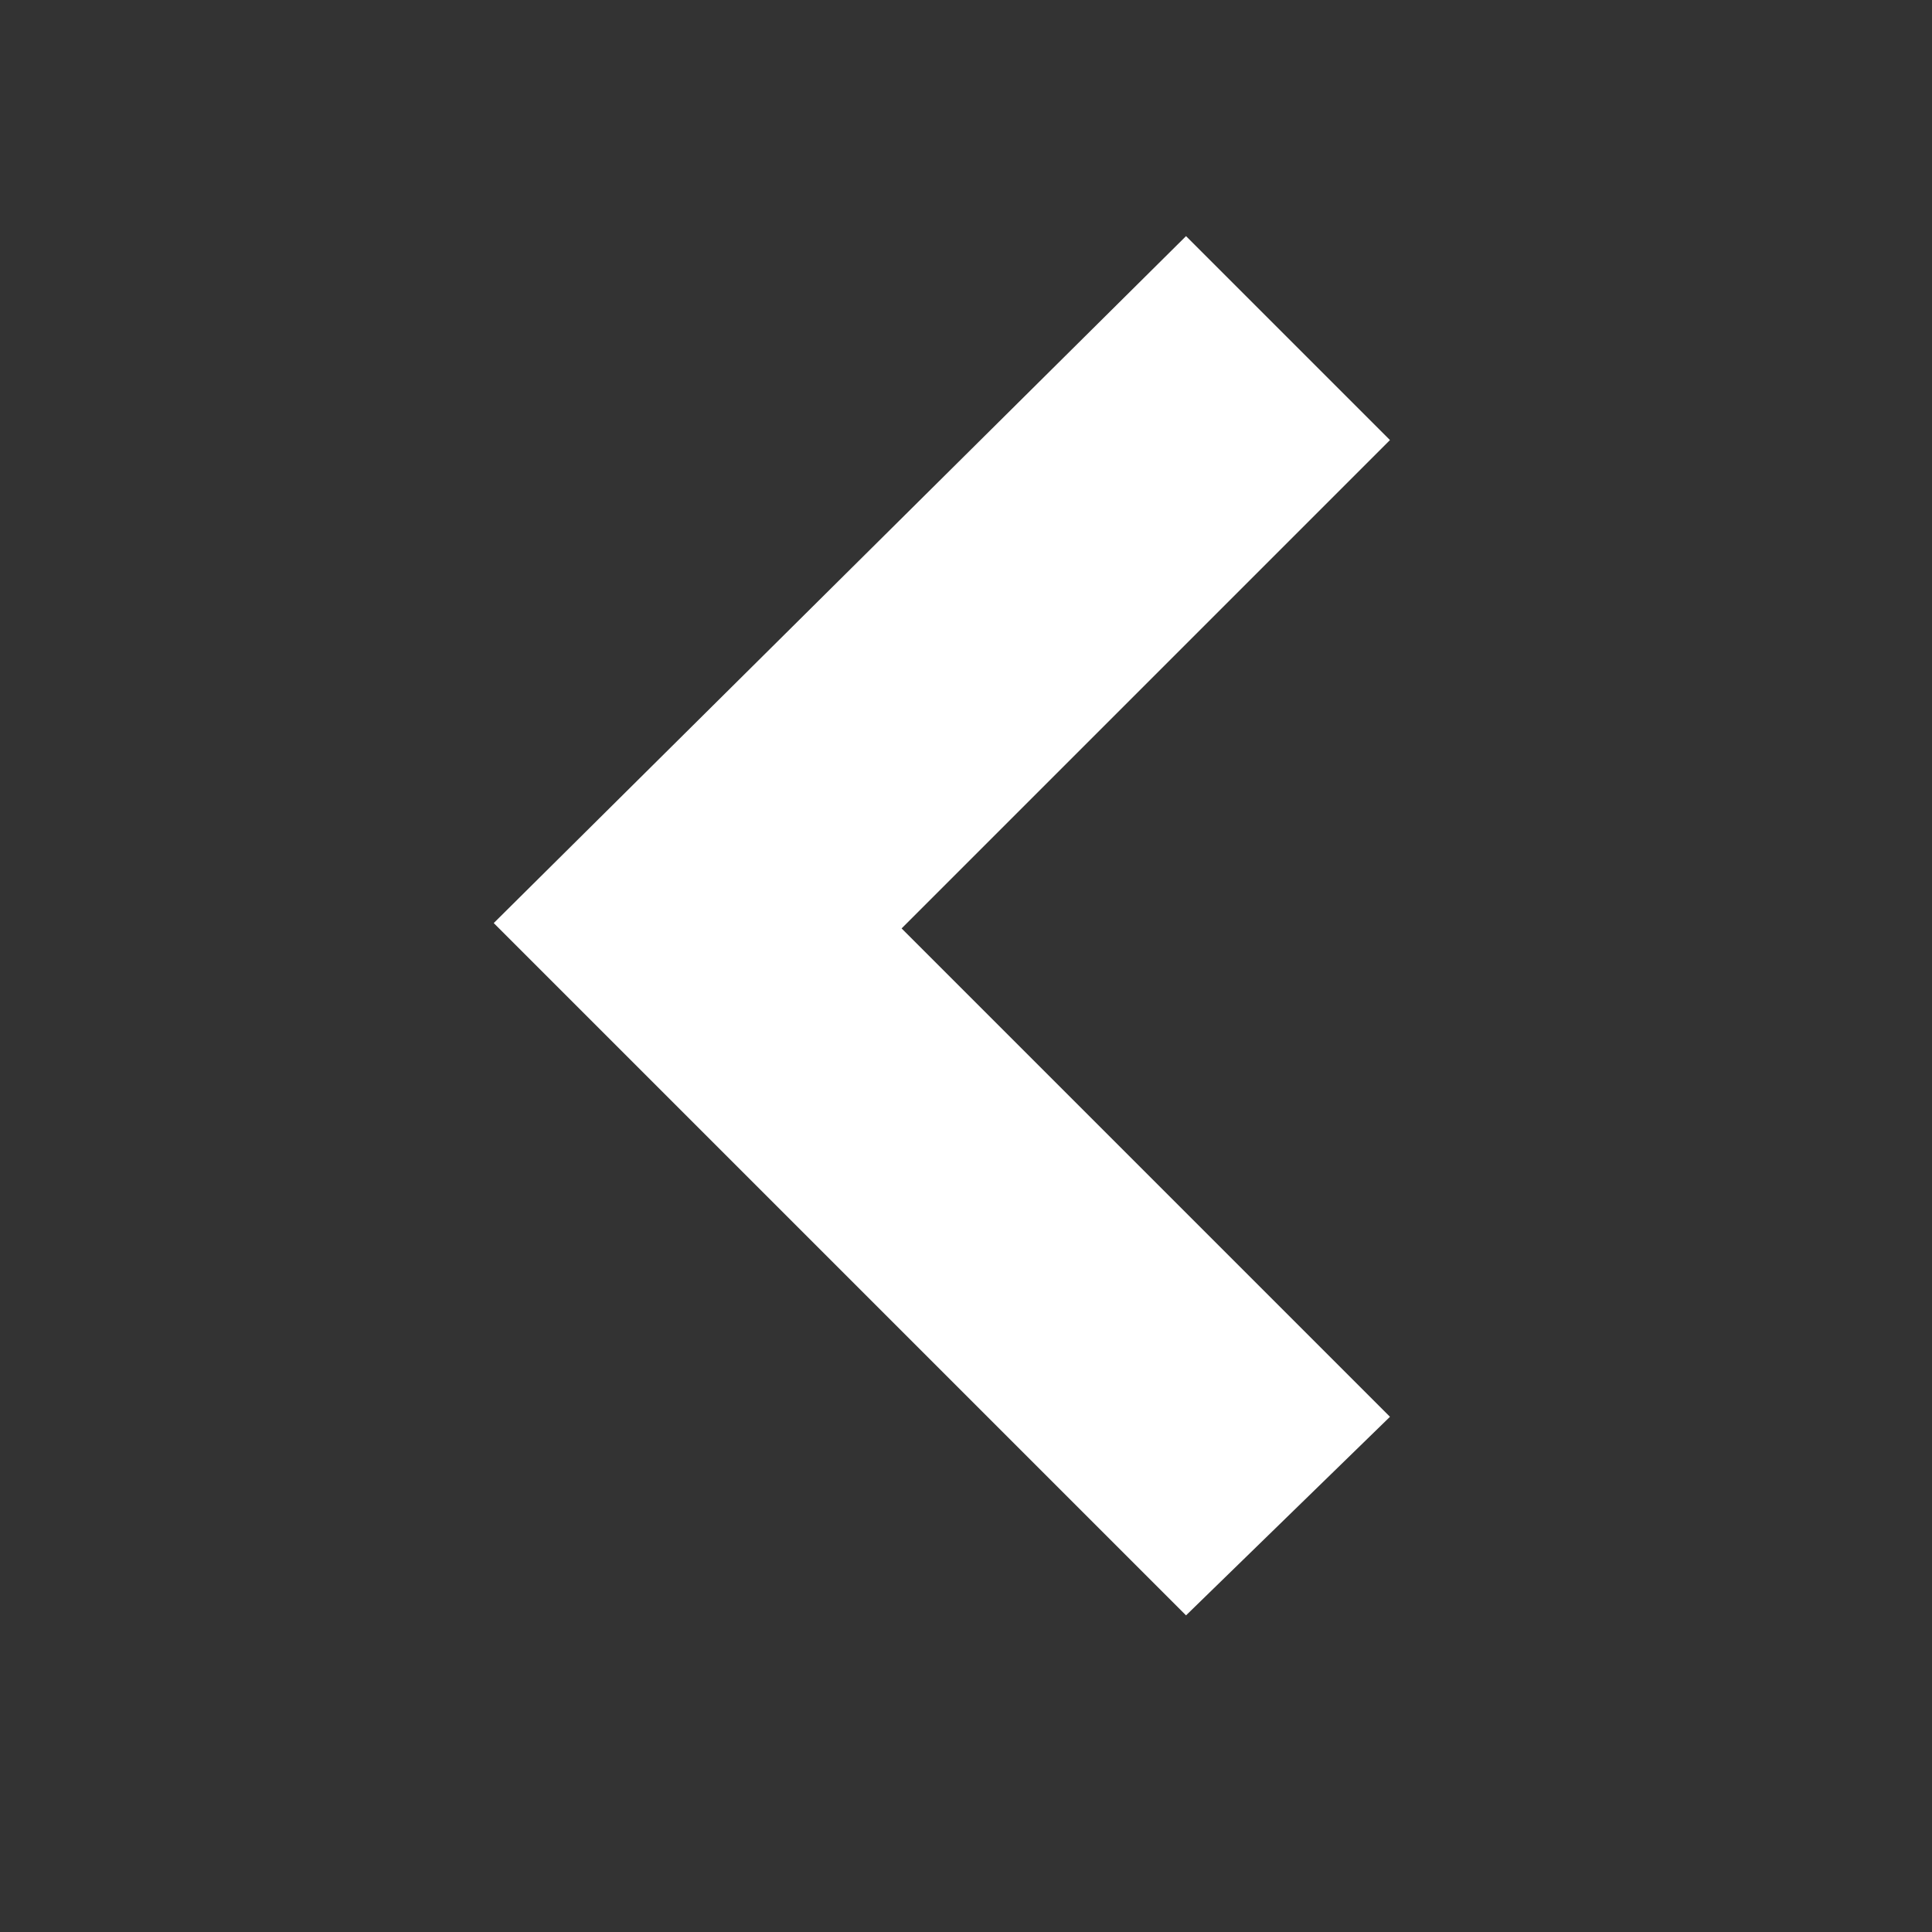 <?xml version="1.0" encoding="utf-8"?>
<!-- Generator: Adobe Illustrator 24.3.0, SVG Export Plug-In . SVG Version: 6.00 Build 0)  -->
<svg version="1.1" id="Layer_1" xmlns="http://www.w3.org/2000/svg" xmlns:xlink="http://www.w3.org/1999/xlink" x="0px" y="0px"
	 viewBox="0 0 36 36" style="enable-background:new 0 0 36 36;" xml:space="preserve">
<rect x="0" y="0" width="36" height="36" fill="#333333" stroke="none"/>
<style type="text/css">
	.st0{fill:#FFFFFF;}
	.st1{fill:none;}
</style>
<path id="XMLID_2_" class="st0" d="M25.9,26.4l-9.1-9.1l9.1-9.1l-3.8-3.8L9.2,17.2l12.9,12.9L25.9,26.4z"/>
<path id="XMLID_1_" class="st1" d="M0-0.8h36v36H0V-0.8z"/>
</svg>
